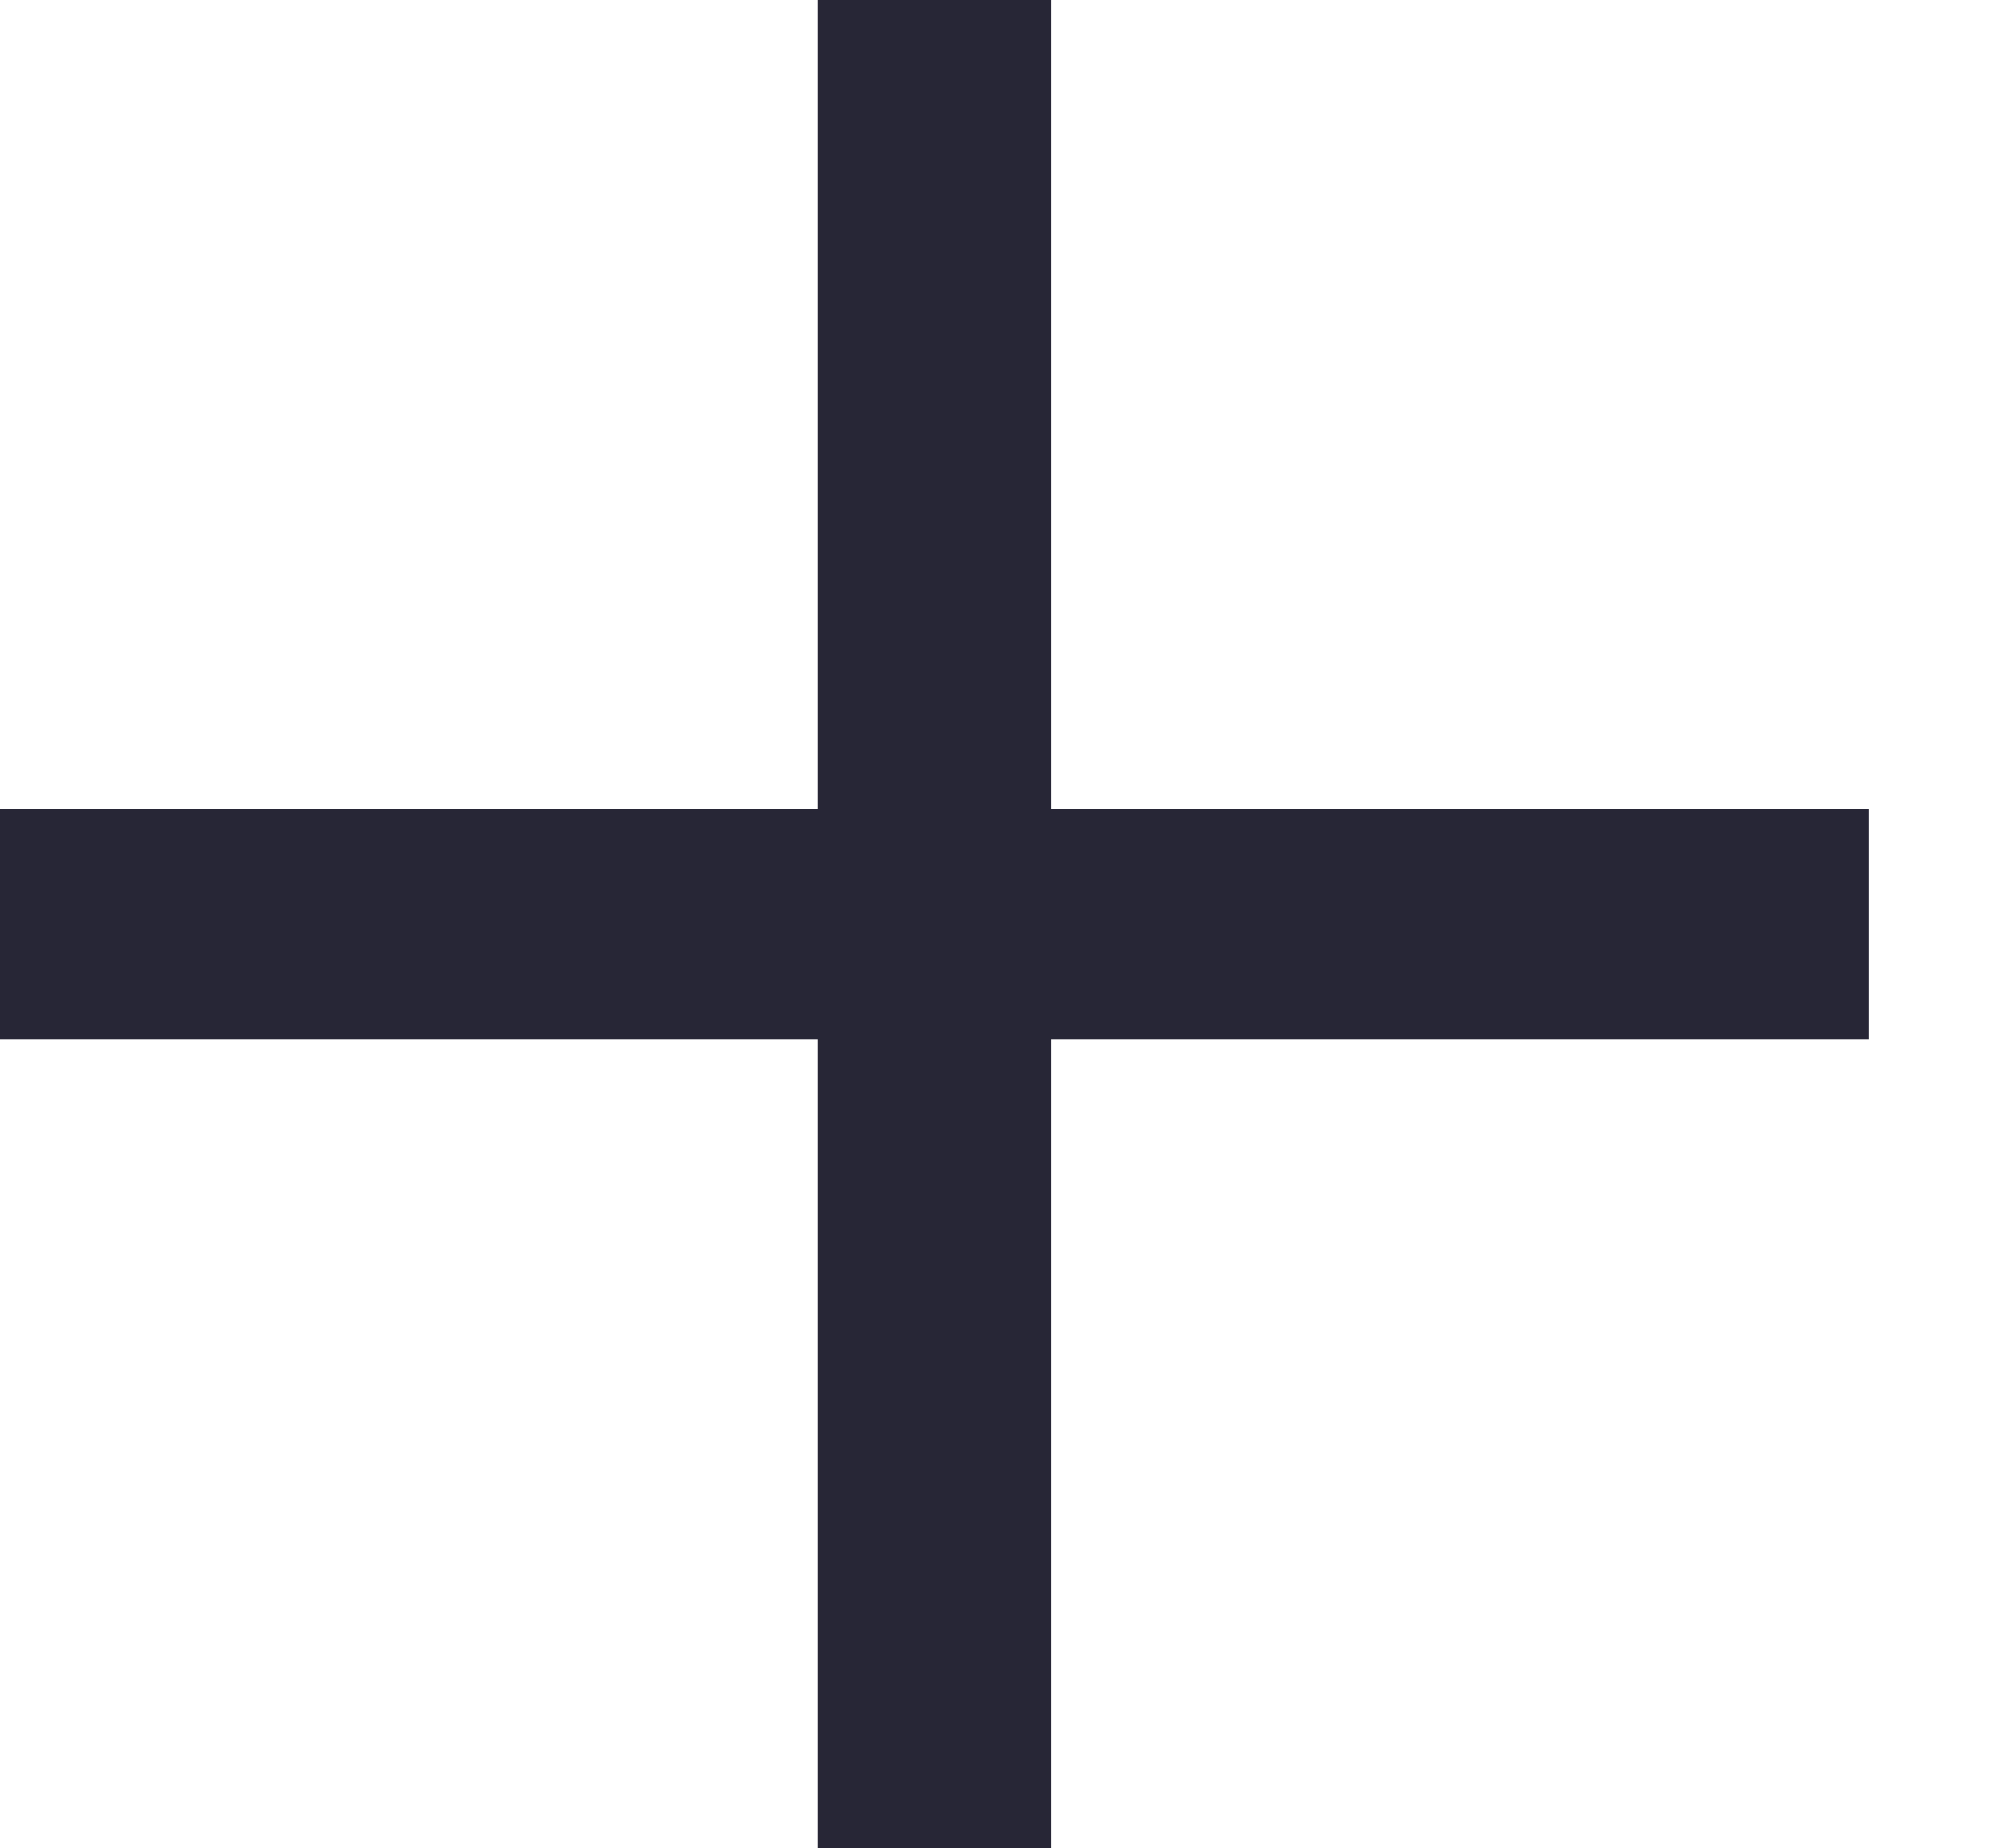 <?xml version="1.0" standalone="no"?><!DOCTYPE svg PUBLIC "-//W3C//DTD SVG 1.1//EN" "http://www.w3.org/Graphics/SVG/1.1/DTD/svg11.dtd"><svg t="1691318434277" class="icon" viewBox="0 0 1110 1024" version="1.1" xmlns="http://www.w3.org/2000/svg" p-id="6382" xmlns:xlink="http://www.w3.org/1999/xlink" width="216.797" height="200"><path d="M582.127 576 582.127 1024 452.77 1024 452.77 576 0 576 0 448 452.77 448 452.77 0 582.127 0 582.127 448 1034.897 448 1034.897 576Z" fill="#272636" p-id="6383"></path></svg>